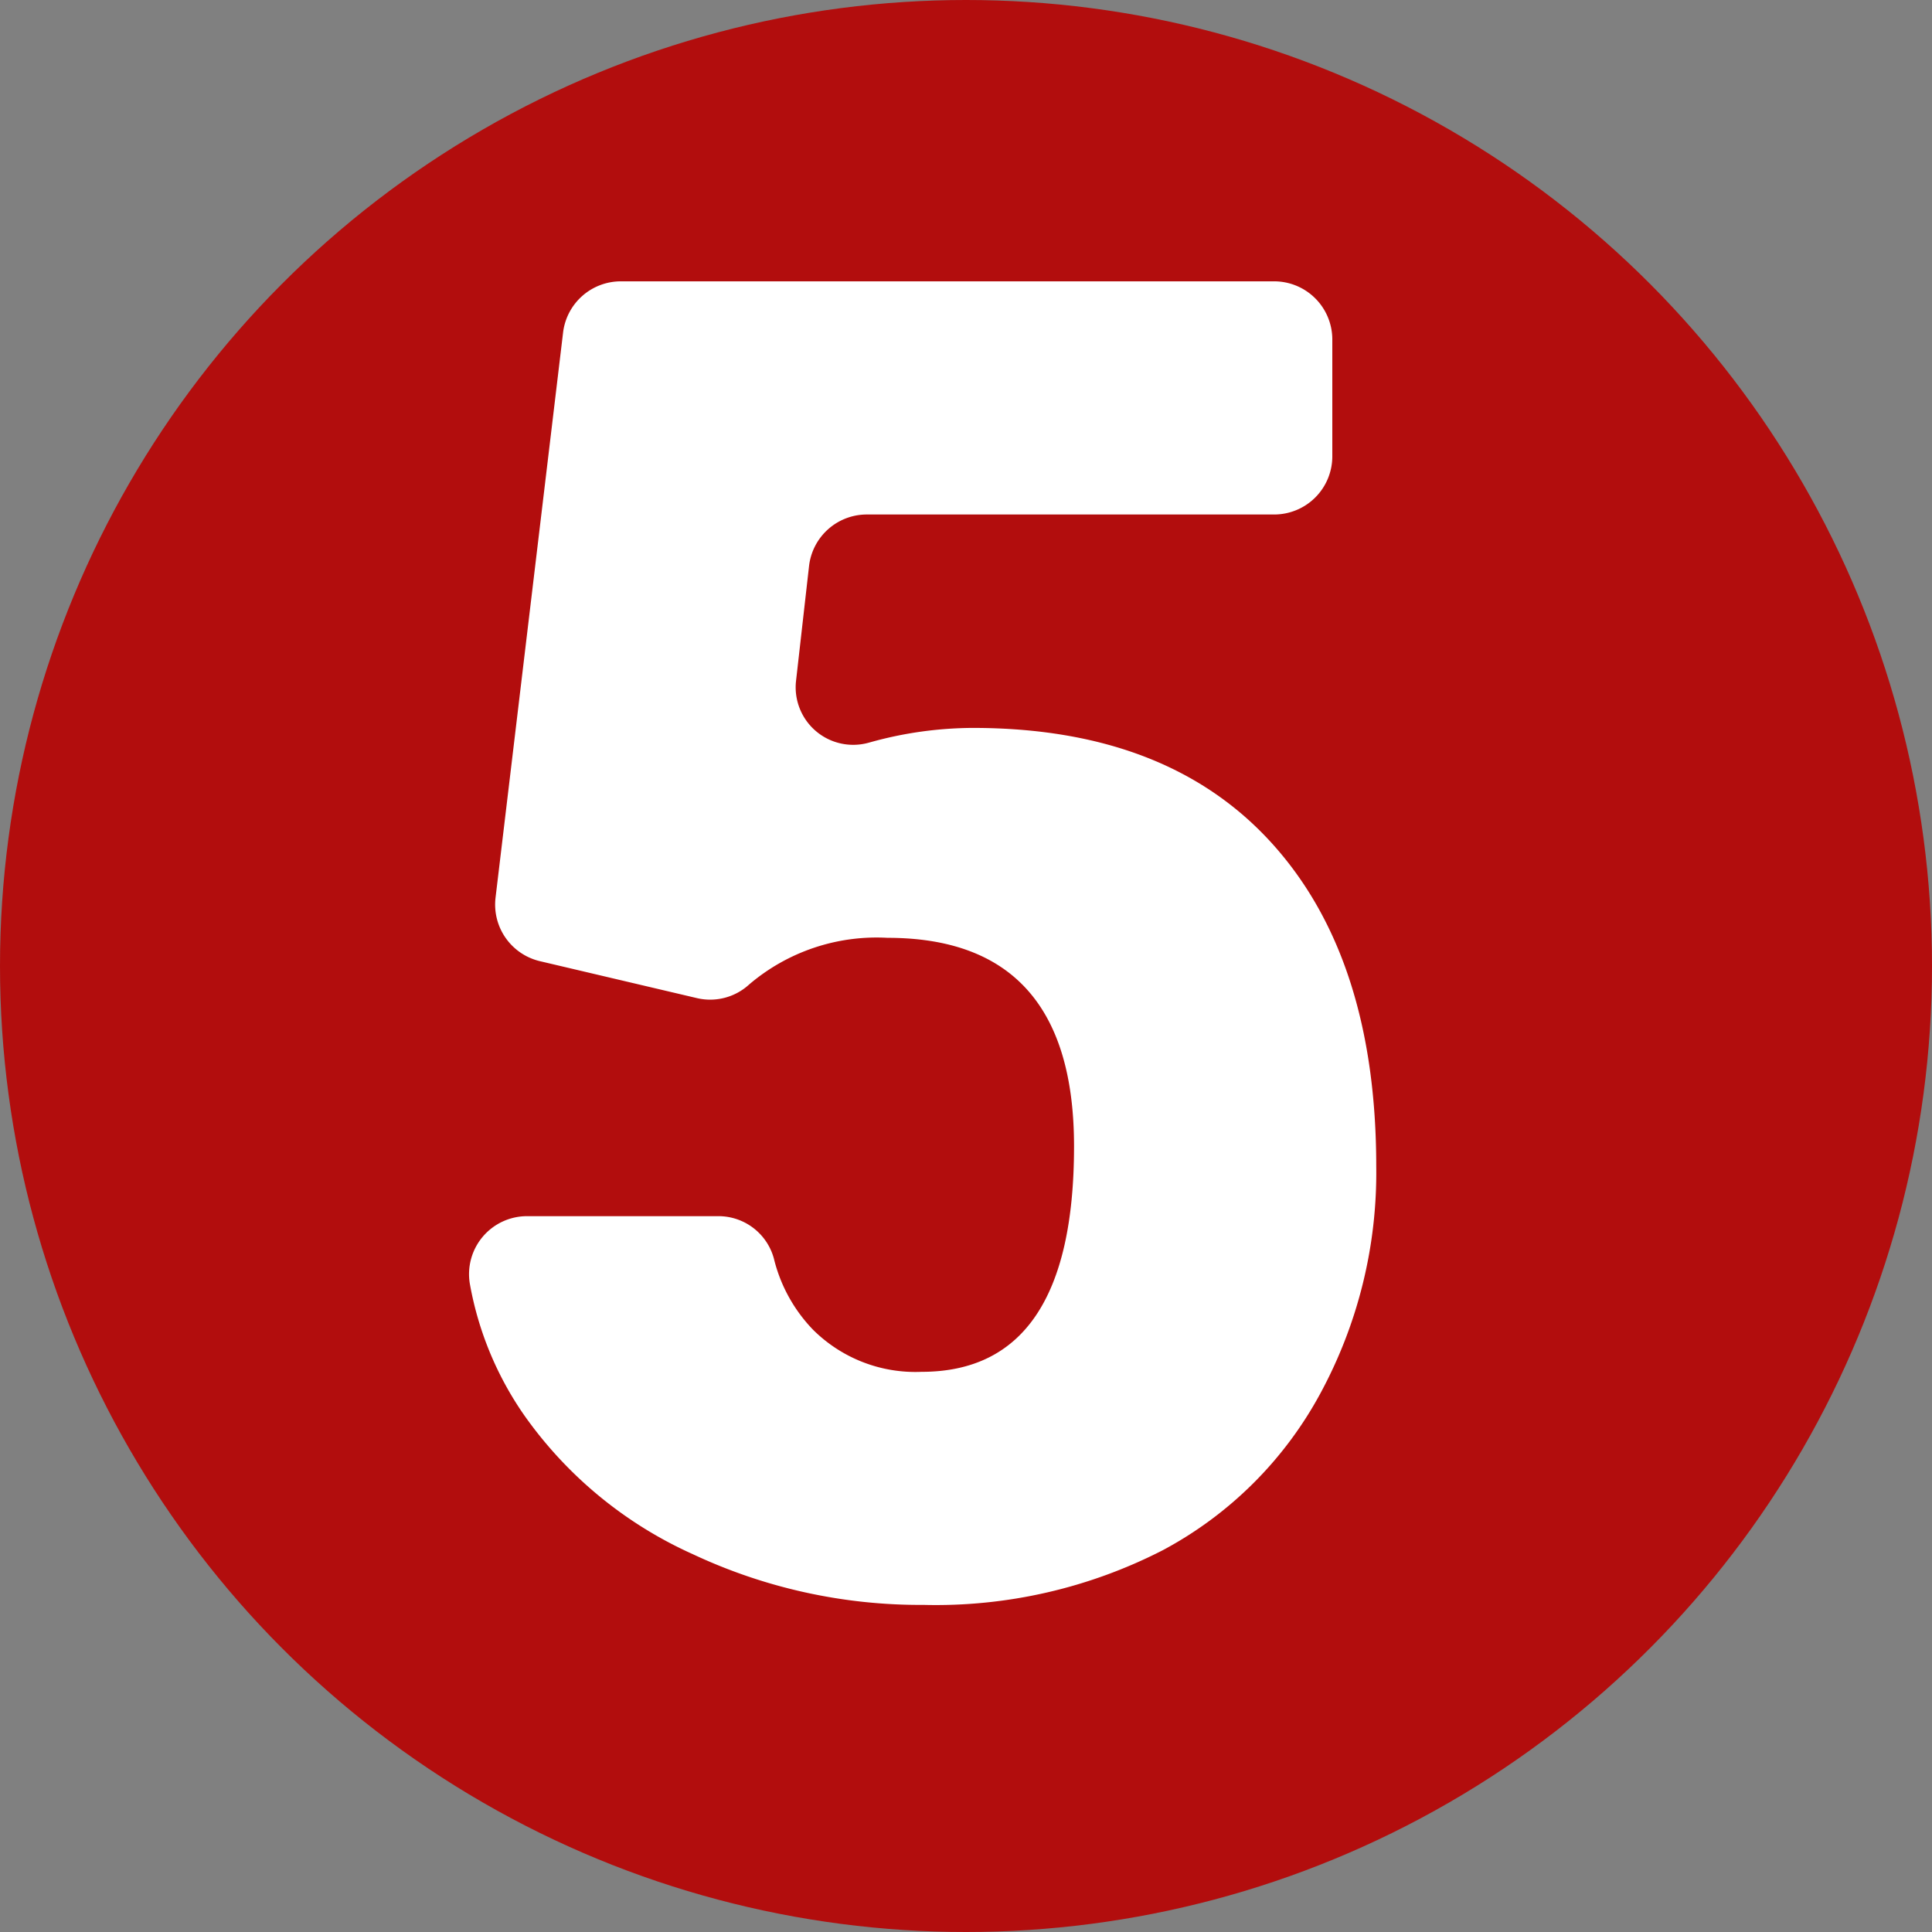 <svg xmlns="http://www.w3.org/2000/svg" width="103" height="103" viewBox="0 0 103 103">
  <rect x="0" y="0" width="103" height="103" fill="#808080" stroke="none"/>
  <g id="Grupo_992572" data-name="Grupo 992572" transform="translate(-285 -4555)">
    <circle id="Elipse_5663" data-name="Elipse 5663" cx="51.5" cy="51.5" r="51.5" transform="translate(285 4555)" fill="#b20d0d"/>
    <path id="Trazado_705905" data-name="Trazado 705905" d="M460.956,34.331l3.6-30.123a3.1,3.1,0,0,1,3.078-2.732h34.832a3.1,3.1,0,0,1,3.1,3.1v6.23a3.1,3.1,0,0,1-3.1,3.1H480.749a3.1,3.1,0,0,0-3.08,2.751l-.694,6.125a3.067,3.067,0,0,0,3.89,3.286l.056-.015a20.591,20.591,0,0,1,5.474-.769q10.373,0,15.943,6.143t5.57,17.234a24.7,24.7,0,0,1-2.988,12.119,20.532,20.532,0,0,1-8.39,8.342,26.485,26.485,0,0,1-12.764,2.916,28.51,28.51,0,0,1-12.286-2.7,22.036,22.036,0,0,1-8.988-7.4,17.687,17.687,0,0,1-2.907-7.024,3.092,3.092,0,0,1,3.062-3.6h10.168a3.062,3.062,0,0,1,2.979,2.257,8.271,8.271,0,0,0,2.091,3.8,7.736,7.736,0,0,0,5.785,2.242q8.126,0,8.127-12.022,0-11.115-9.944-11.116a10.476,10.476,0,0,0-7.378,2.488,3.074,3.074,0,0,1-2.788.725l-8.364-1.968a3.1,3.1,0,0,1-2.367-3.385" transform="translate(-149.537 4568.523)" fill="#fff"/>
  </g>
</svg>
